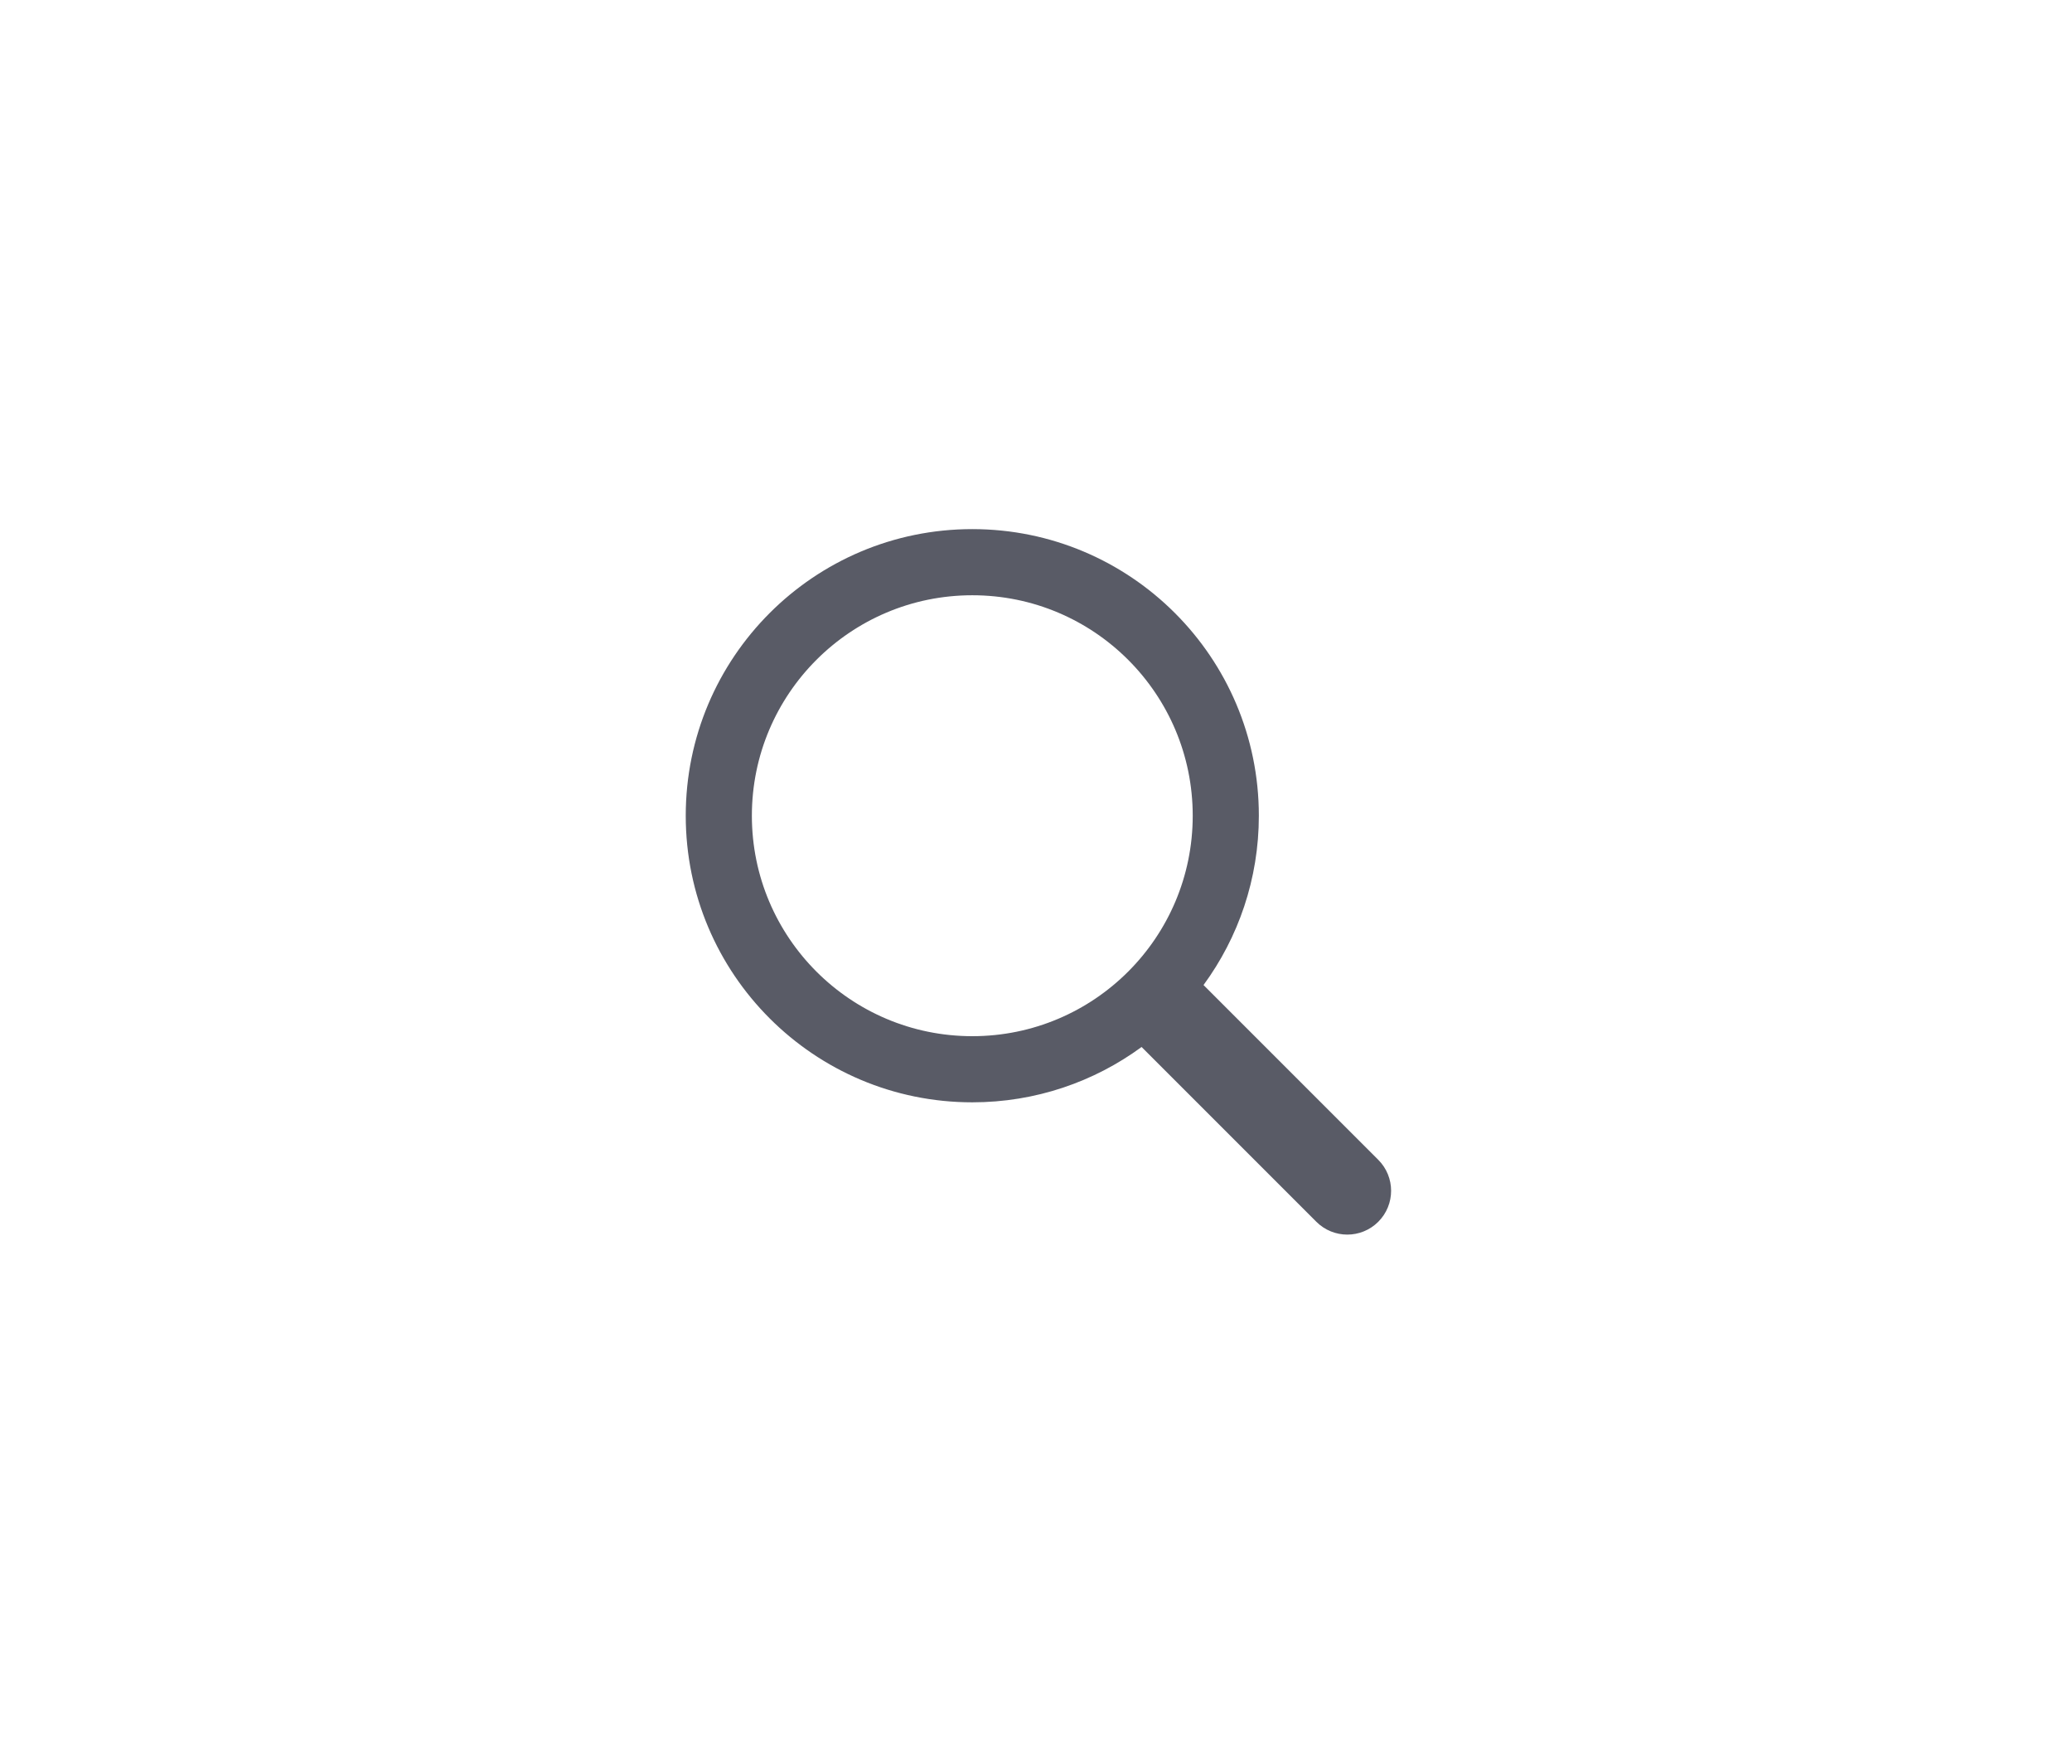 <svg width="47" height="40" viewBox="0 0 47 40" fill="none" xmlns="http://www.w3.org/2000/svg">
<path fill-rule="evenodd" clip-rule="evenodd" d="M27.055 18.5C27.055 21.261 24.817 23.5 22.055 23.5C19.294 23.5 17.055 21.261 17.055 18.5C17.055 15.739 19.294 13.5 22.055 13.5C24.817 13.5 27.055 15.739 27.055 18.5ZM25.895 23.745C24.819 24.534 23.491 25 22.055 25C18.465 25 15.555 22.09 15.555 18.5C15.555 14.91 18.465 12 22.055 12C25.645 12 28.555 14.91 28.555 18.5C28.555 19.936 28.089 21.264 27.3 22.34L31.264 26.304C31.652 26.692 31.652 27.321 31.264 27.709C30.876 28.097 30.247 28.097 29.859 27.709L25.895 23.745Z" fill="#595B66"/>
</svg>
